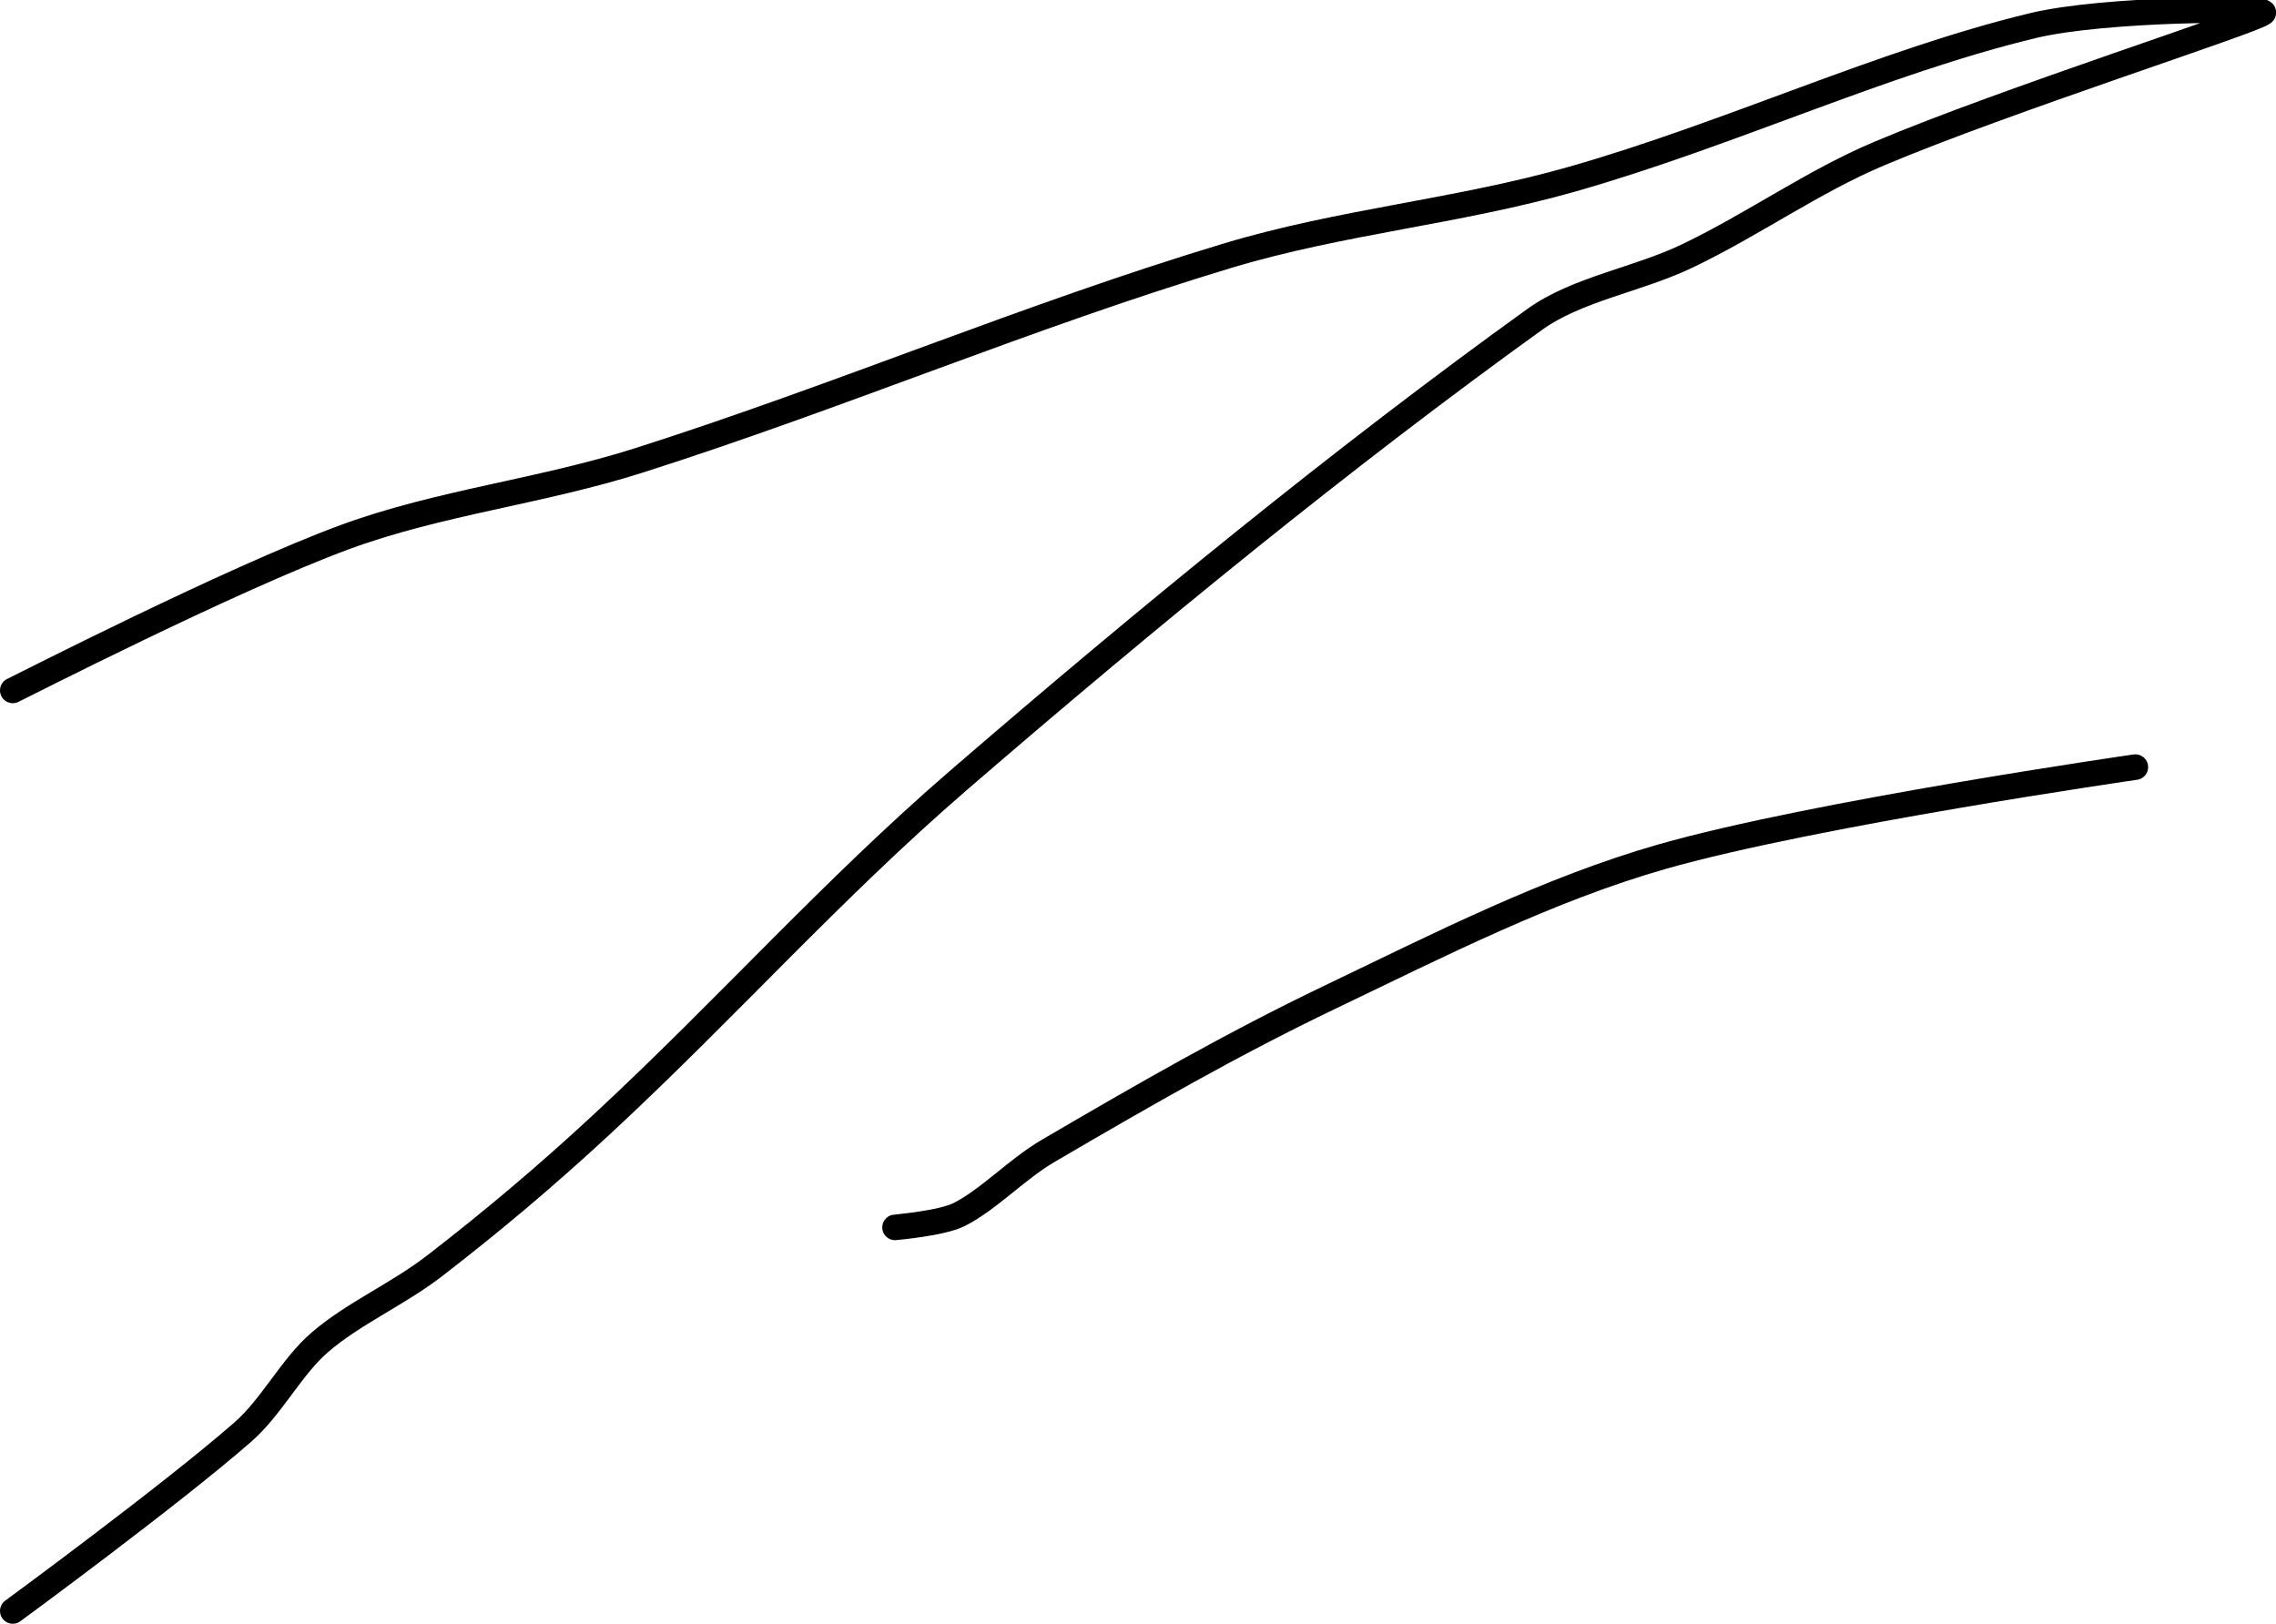 <?xml version="1.0" encoding="UTF-8" standalone="no"?><!DOCTYPE svg PUBLIC "-//W3C//DTD SVG 1.1//EN" "http://www.w3.org/Graphics/SVG/1.1/DTD/svg11.dtd"><svg xmlns="http://www.w3.org/2000/svg" version="1.1" width="178" height="127"><path fill="none" stroke="#000000" stroke-width="2" stroke-linecap="round" stroke-linejoin="round" d="M 1 54 c 0.46 -0.21 17.12 -8.74 26 -12 c 7.37 -2.71 15.27 -3.54 23 -6 c 15.83 -5.05 30.28 -11.26 46 -16 c 8.93 -2.69 18 -3.43 27 -6 c 12.35 -3.53 24.18 -9.15 36 -12 c 5.61 -1.35 18.46 -1.38 18 -1 c -0.81 0.67 -20.15 6.84 -30 11 c -5.24 2.21 -9.8 5.5 -15 8 c -3.98 1.91 -8.64 2.58 -12 5 c -14.91 10.73 -30.18 23.21 -45 36 c -10 8.63 -18.22 17.94 -28 27 c -4.28 3.97 -8.46 7.49 -13 11 c -2.89 2.23 -6.39 3.74 -9 6 c -2.23 1.93 -3.73 5.01 -6 7 c -5.62 4.92 -18 14 -18 14"/><path fill="none" stroke="#000000" stroke-width="2" stroke-linecap="round" stroke-linejoin="round" d="M 70 96 c 0.09 -0.02 3.62 -0.31 5 -1 c 2.33 -1.17 4.5 -3.54 7 -5 c 7.28 -4.26 14.34 -8.33 22 -12 c 8.63 -4.14 17.14 -8.47 26 -11 c 11.81 -3.37 37 -7 37 -7"/></svg>